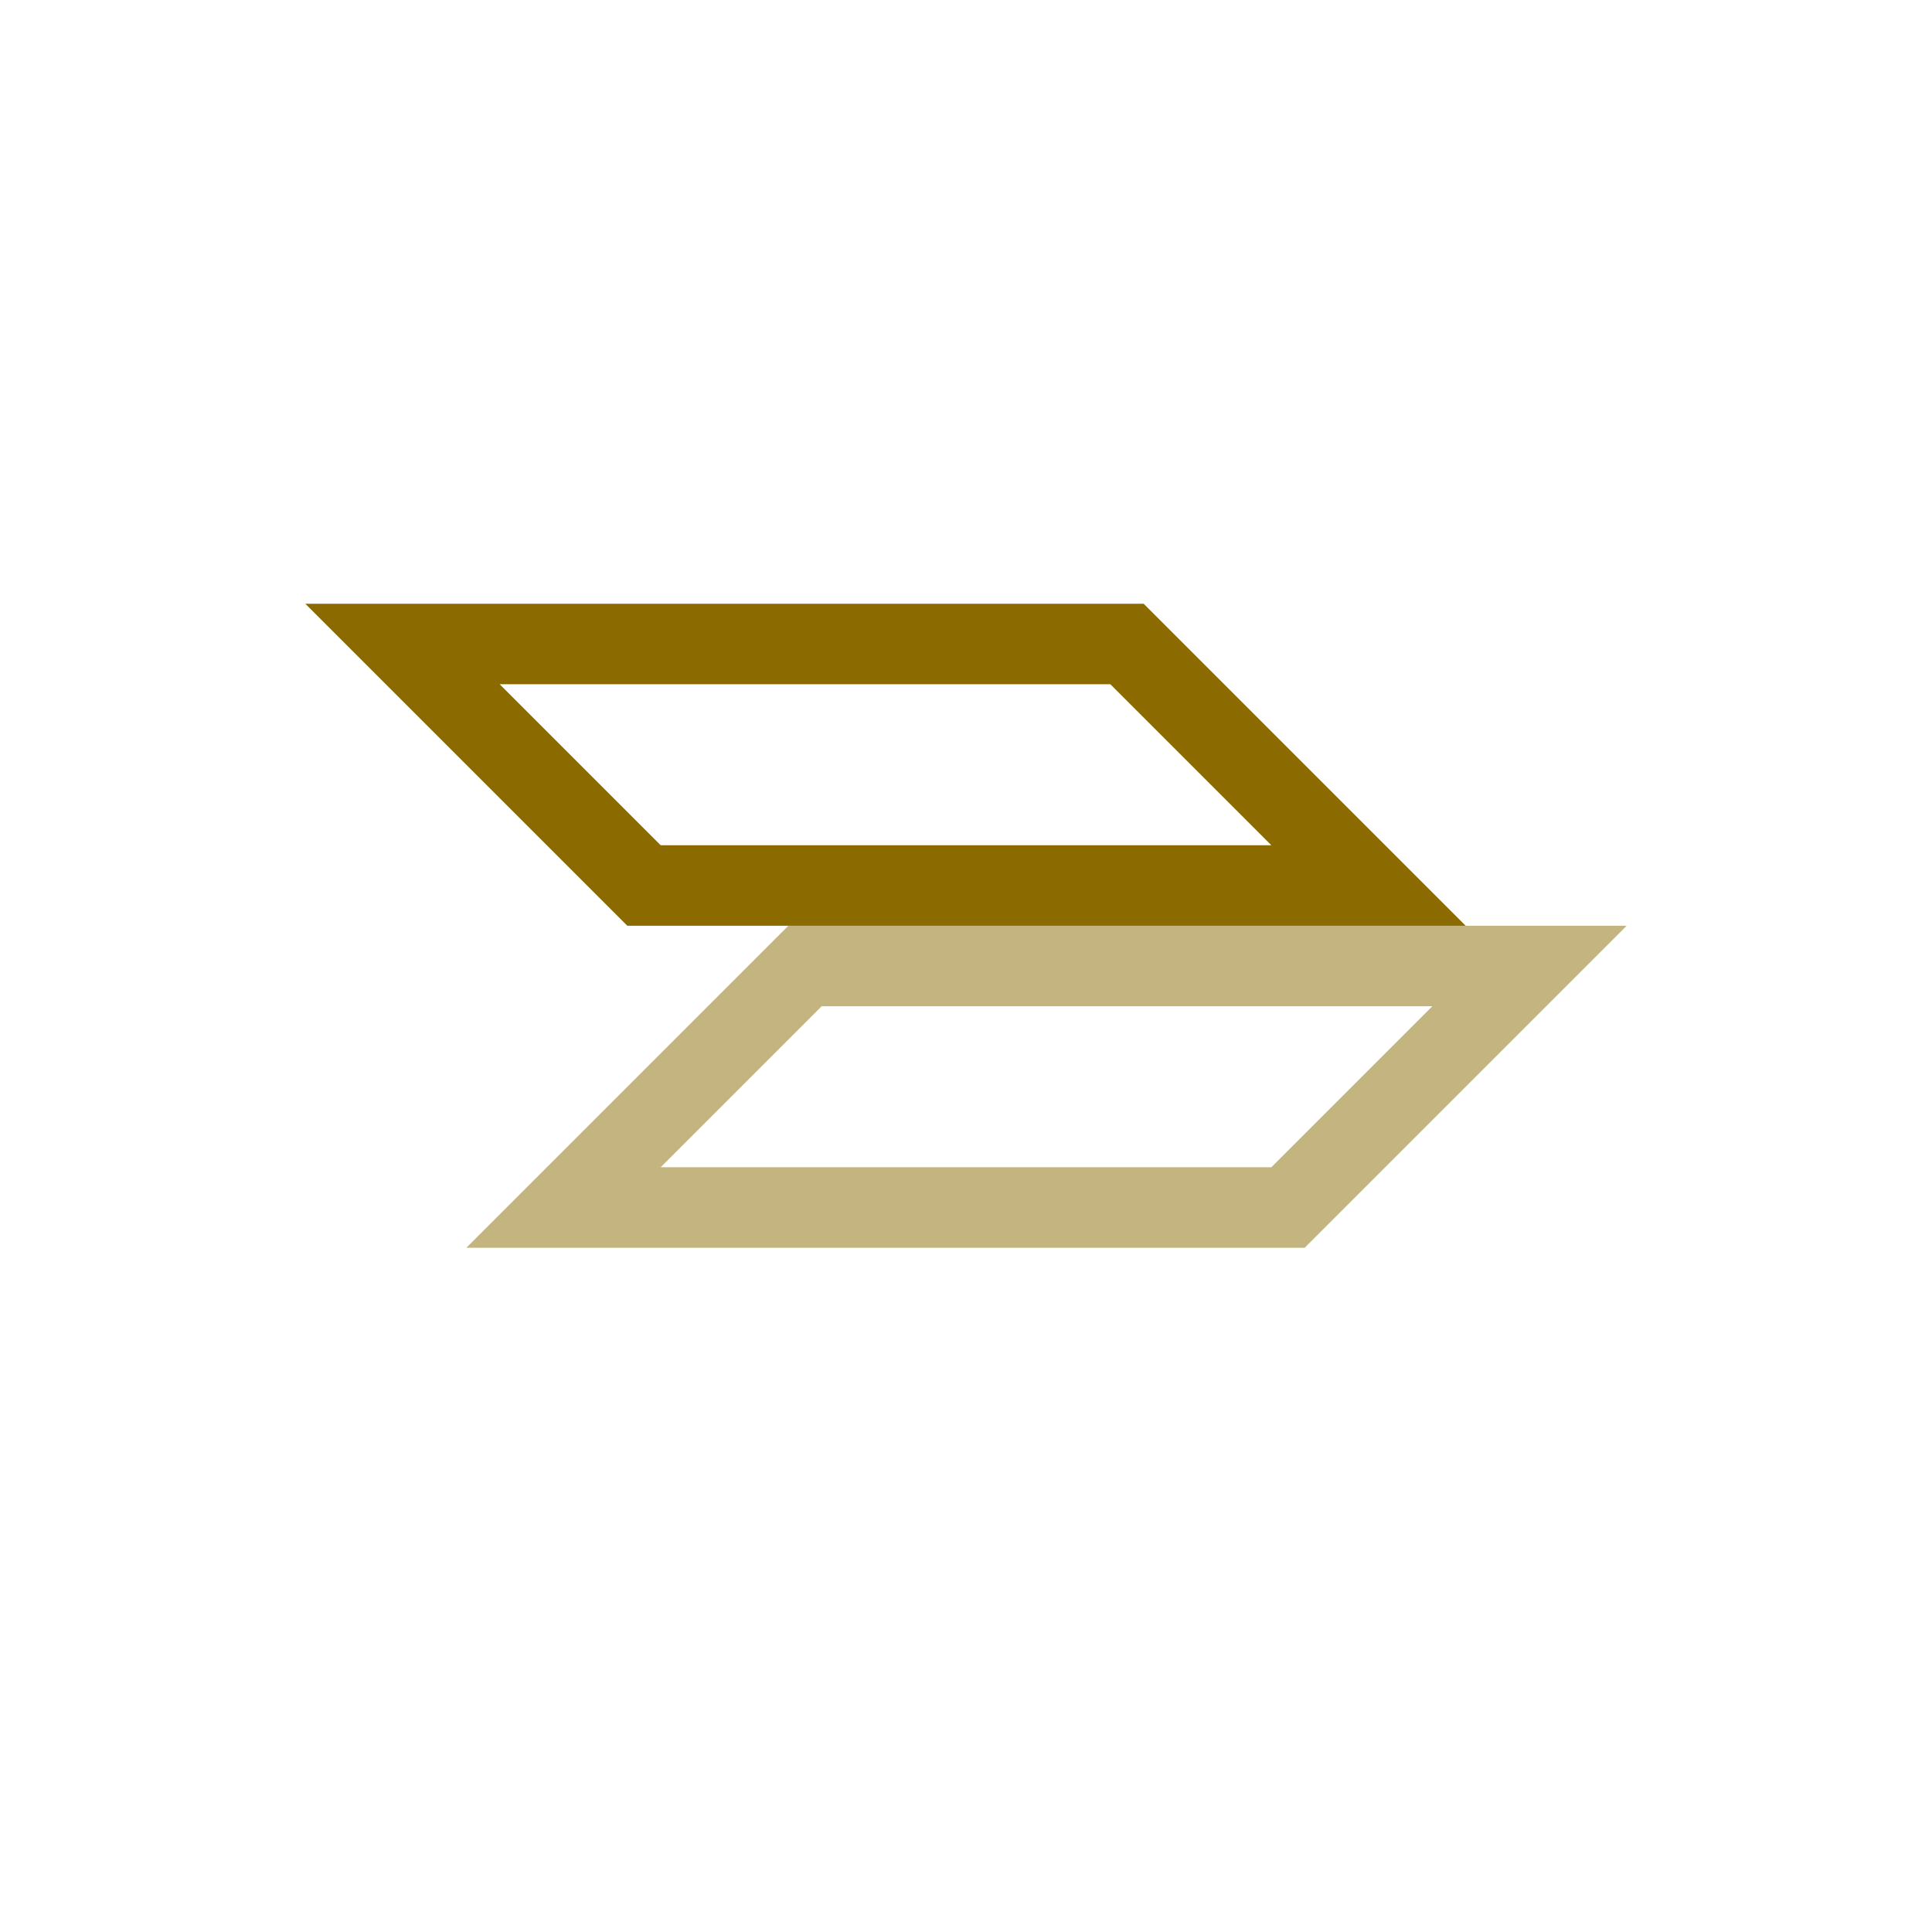 <svg width="48" height="48" viewBox="0 0 48 48" xmlns="http://www.w3.org/2000/svg" aria-hidden="true">
  <g fill="none" stroke="#8B6B00" stroke-width="2">
    <path d="M10 16h18l6 6H16z"/>
    <path d="M14 30h18l6-6H20z" opacity=".5"/>
  </g>
</svg>


